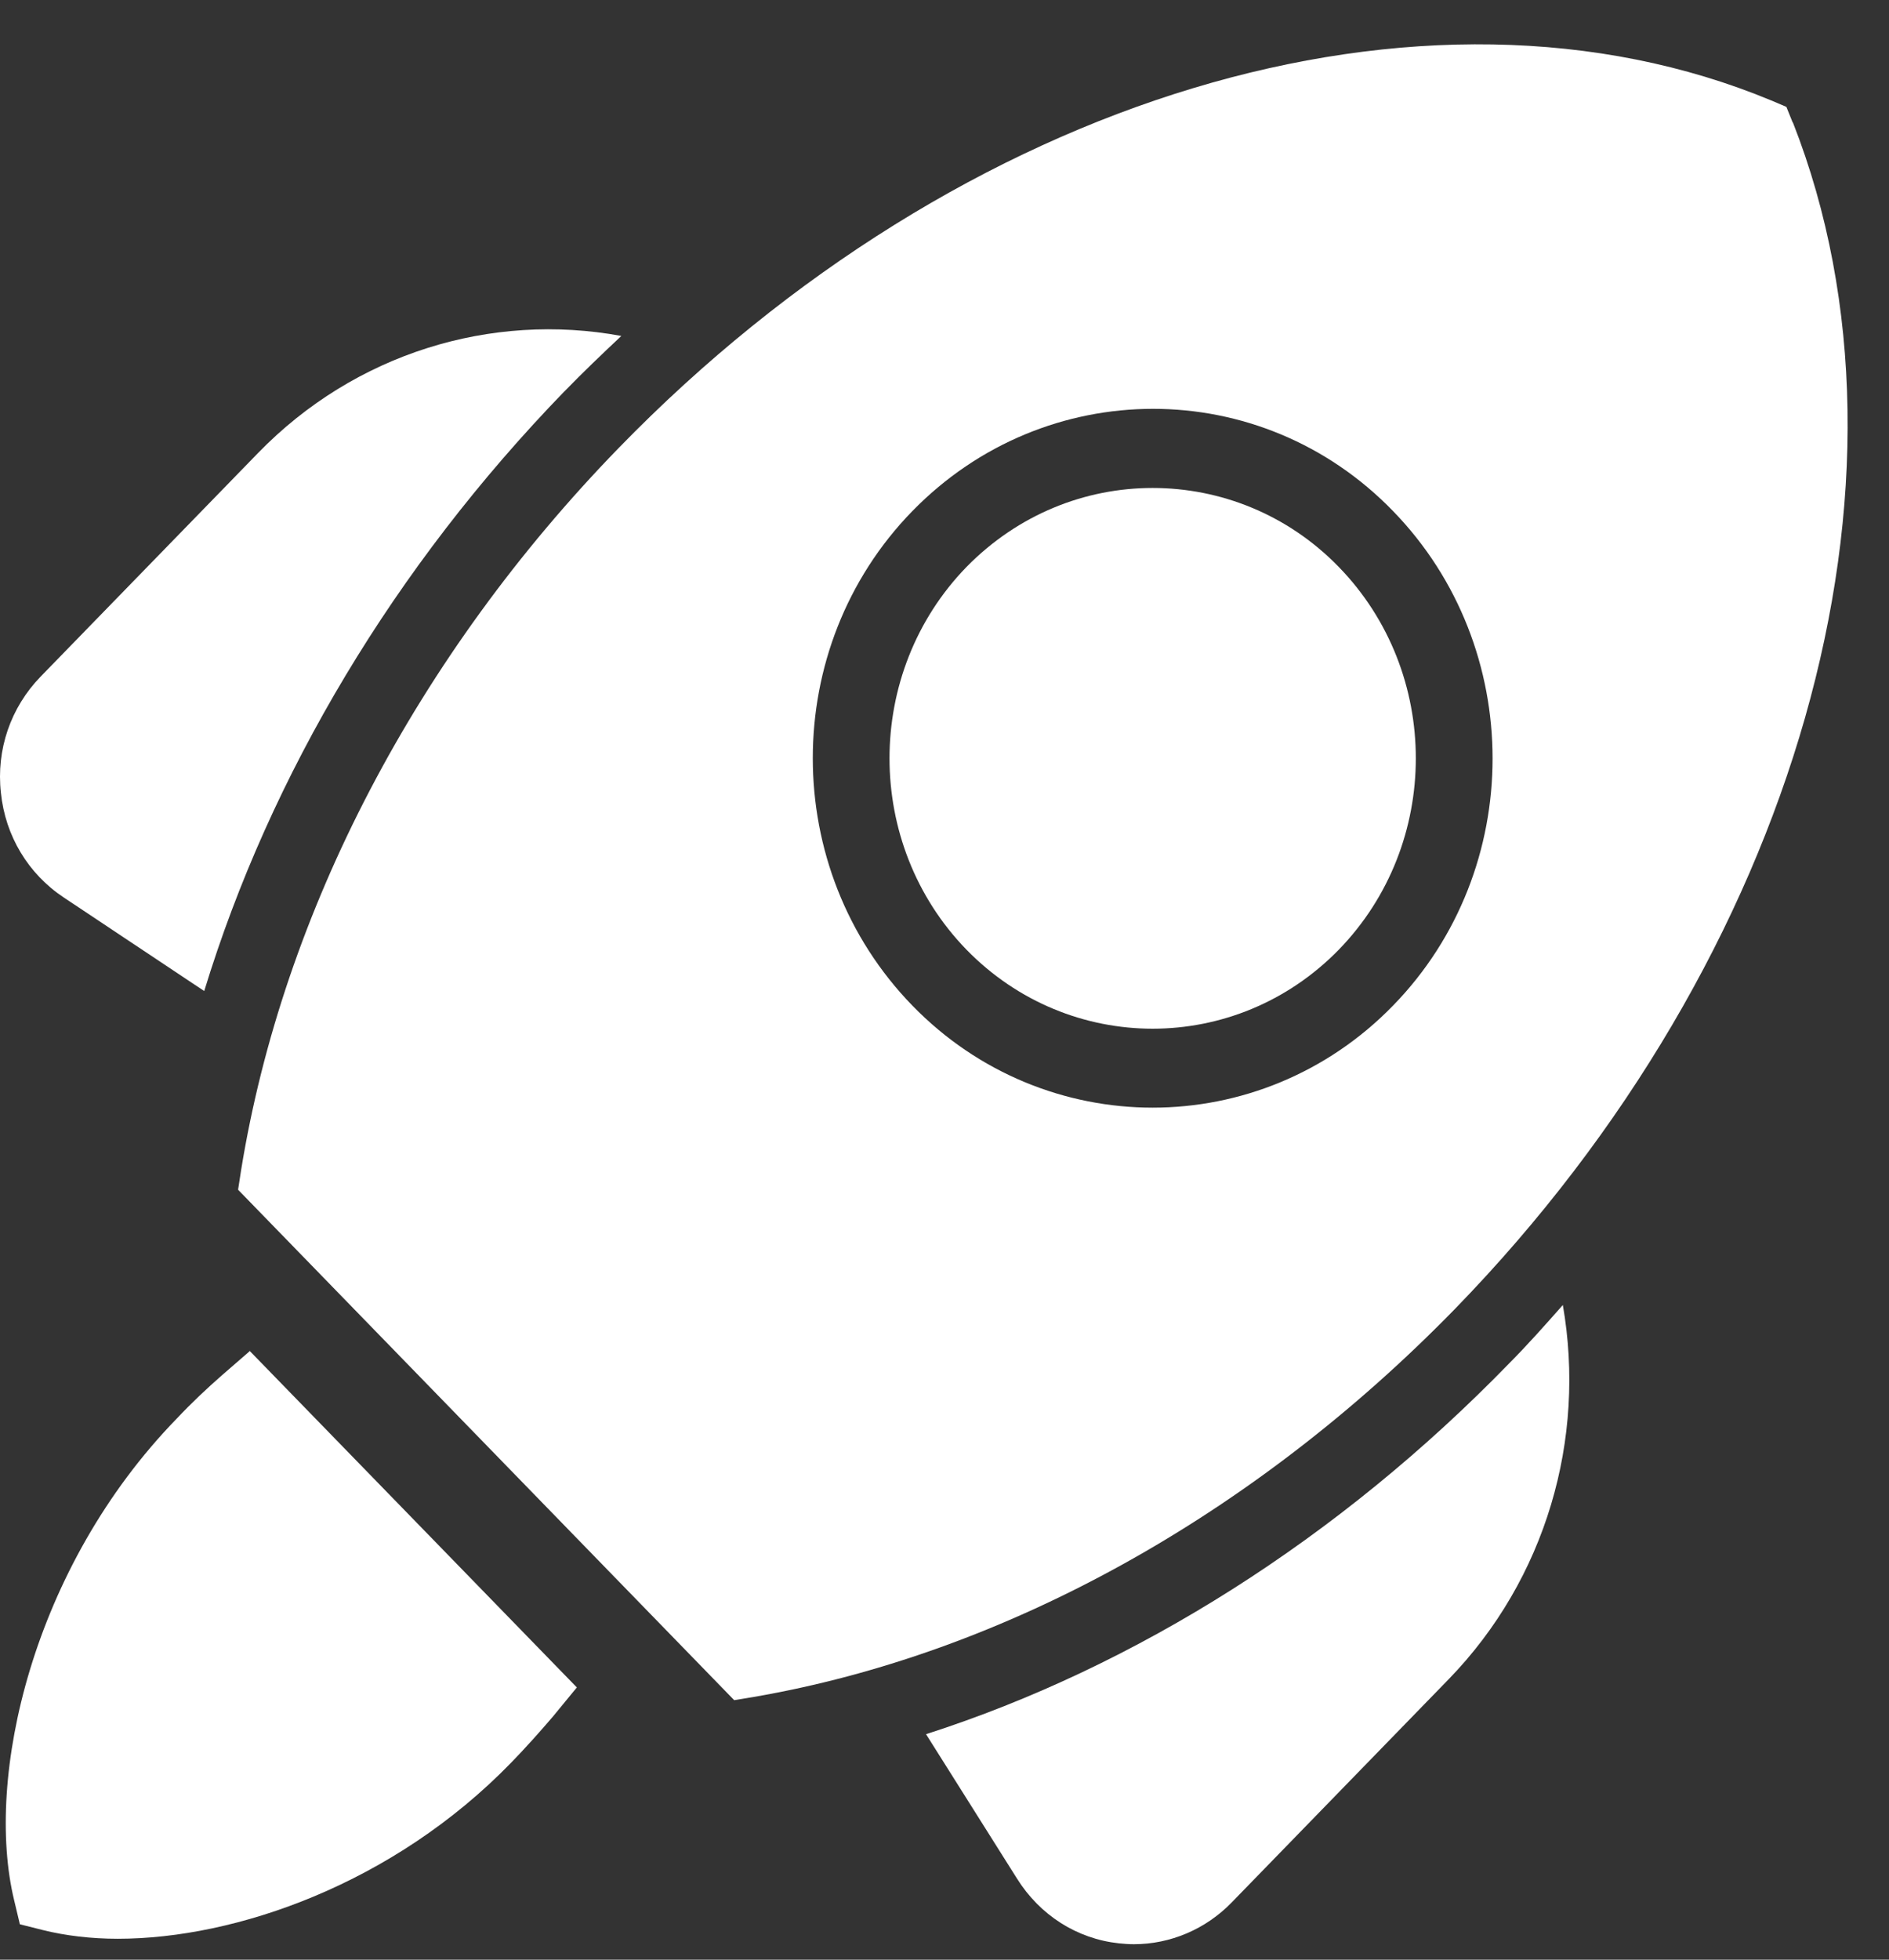 <svg width="27" height="28" viewBox="0 0 27 28" fill="none" xmlns="http://www.w3.org/2000/svg">
<rect x="0" y="0" width="27" height="28" fill="#333333" stroke="none"/>
<path d="M8.062 5.598C8.327 5.325 8.604 5.06 8.881 4.8C7.022 4.457 5.074 5.047 3.688 6.473L0.58 9.668C0.152 10.109 -0.056 10.712 0.013 11.328C0.076 11.944 0.404 12.488 0.914 12.825L2.919 14.16C3.864 11.068 5.642 8.093 8.068 5.591L8.062 5.598Z" fill="white"/>
<path d="M21.569 19.482C19.142 21.978 16.243 23.812 13.236 24.778L14.535 26.839C14.863 27.364 15.392 27.701 15.991 27.766C16.06 27.773 16.136 27.779 16.205 27.779C16.728 27.779 17.233 27.565 17.604 27.183L20.705 23.994C22.098 22.561 22.672 20.558 22.338 18.646C22.086 18.931 21.834 19.216 21.563 19.488L21.569 19.482Z" fill="white"/>
<path d="M16.475 6.972C15.511 6.972 14.553 7.348 13.815 8.1C12.347 9.61 12.347 12.06 13.815 13.57C15.284 15.074 17.666 15.074 19.135 13.57C20.604 12.06 20.604 9.61 19.135 8.1C18.404 7.348 17.439 6.972 16.475 6.972Z" fill="white"/>
<path d="M25.622 1.747L25.533 1.527L25.319 1.436C20.358 -0.625 13.734 1.371 8.843 6.401C5.962 9.364 4.046 13.026 3.447 16.714L3.403 16.999L10.494 24.292L10.772 24.246C14.352 23.631 17.913 21.66 20.8 18.698C25.691 13.668 27.632 6.862 25.628 1.754L25.622 1.747ZM19.911 14.368C18.965 15.34 17.718 15.826 16.476 15.826C15.234 15.826 13.986 15.34 13.041 14.368C11.143 12.417 11.143 9.247 13.041 7.302C14.938 5.358 18.02 5.351 19.911 7.302C21.808 9.253 21.808 12.423 19.911 14.368Z" fill="white"/>
<path d="M3.574 19.301L3.171 19.651C2.956 19.839 2.736 20.046 2.528 20.267C0.454 22.399 -0.22 25.407 0.202 27.15L0.284 27.494L0.618 27.578C0.933 27.656 1.299 27.701 1.683 27.701C3.372 27.701 5.623 26.917 7.305 25.186C7.513 24.972 7.715 24.746 7.904 24.525L8.245 24.11L3.568 19.301H3.574Z" fill="white"/>
</svg>
